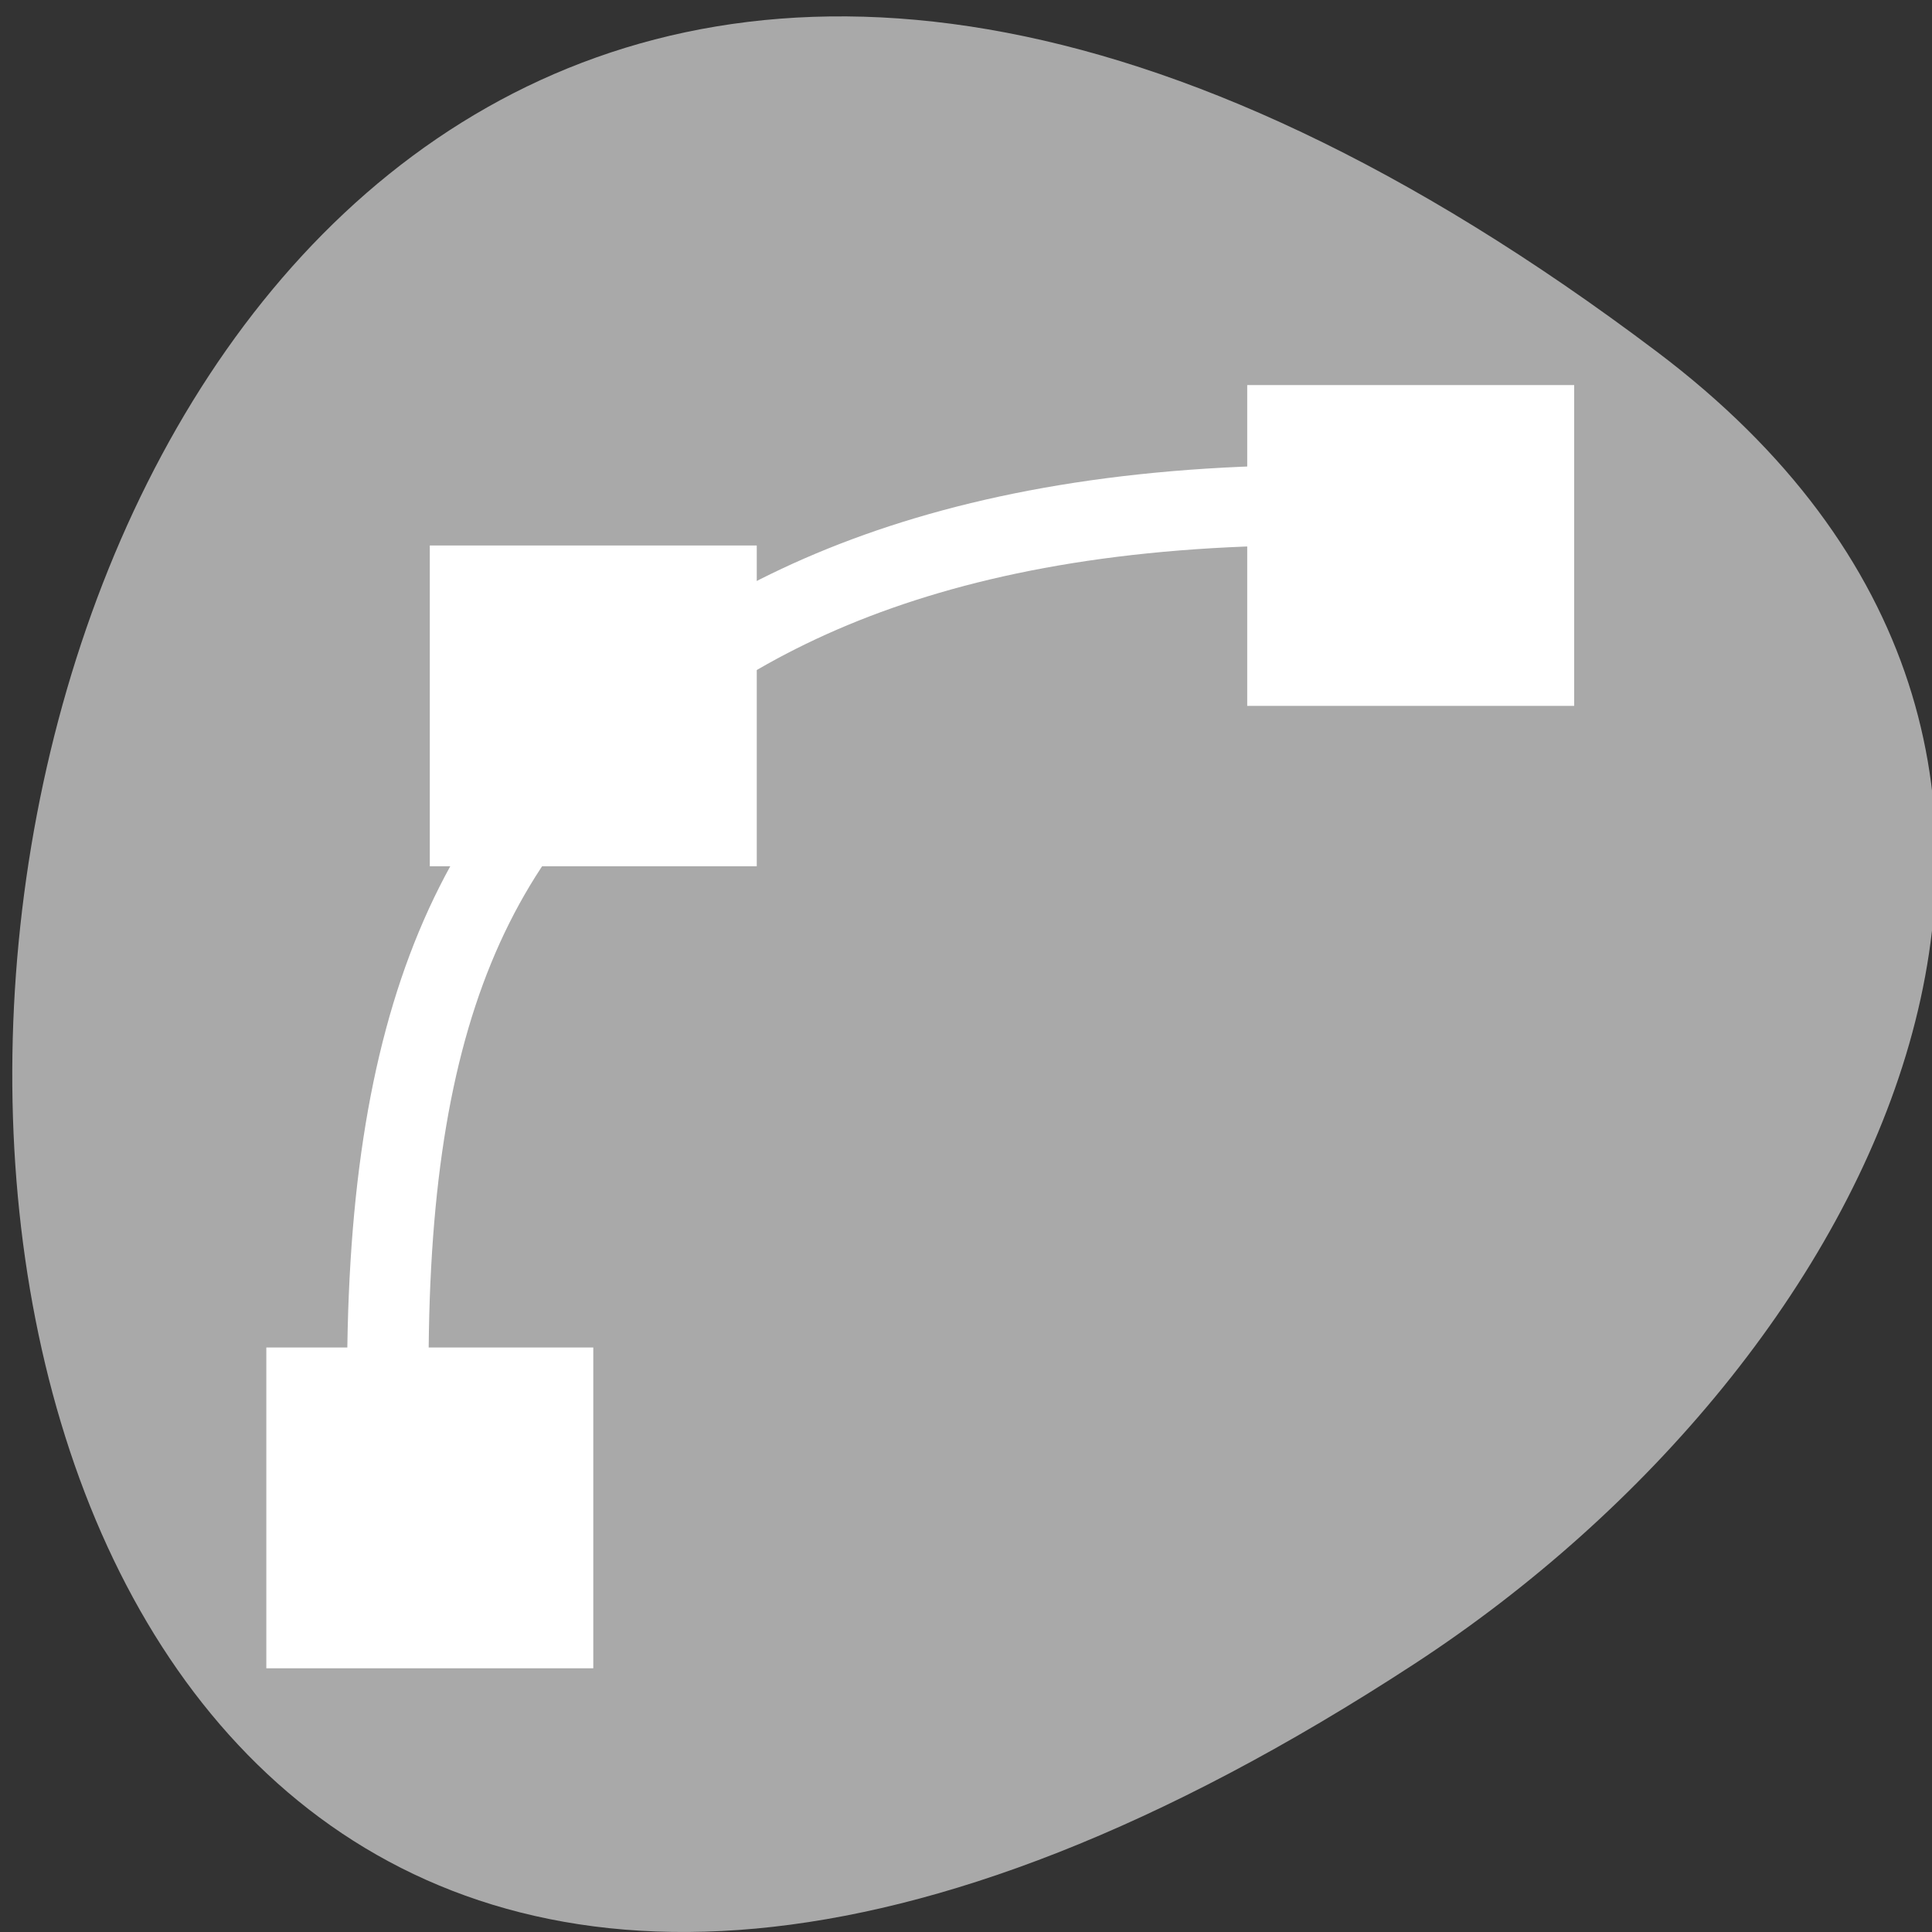 <svg xmlns="http://www.w3.org/2000/svg" viewBox="0 0 256 256"><rect x="0" y="0" width="256" height="256" fill="#333333" stroke="none"/><defs><clipPath><path transform="matrix(15.333 0 0 11.5 415 -125.5)" d="m -24 13 c 0 1.105 -0.672 2 -1.5 2 -0.828 0 -1.5 -0.895 -1.5 -2 0 -1.105 0.672 -2 1.5 -2 0.828 0 1.5 0.895 1.5 2 z"/></clipPath><clipPath><path d="m 148 97 h 77.63 v 24 h -77.62"/></clipPath><clipPath><rect rx="6" height="80" width="84" y="6" x="6" style="fill:#fff"/></clipPath><clipPath><path d="m 74 56.824 h 129 v 139.69 h -129"/></clipPath><clipPath><path d="m 27.707 56.824 h 82.29 v 139.69 h -82.29"/></clipPath><clipPath><path d="m 171 132 h 54.625 v 24 h -54.625"/></clipPath><clipPath><rect rx="6" height="80" width="84" y="6" x="6" style="fill:#fff"/></clipPath><clipPath><rect rx="6" height="80" width="84" y="6" x="6" style="fill:#fff"/></clipPath><clipPath><rect x="6" y="6" width="84" height="80" rx="6" style="fill:#fff"/></clipPath><clipPath><rect rx="6" height="80" width="84" y="6" x="6" style="fill:#fff"/></clipPath><clipPath><rect x="6" y="6" width="84" height="80" rx="6" style="fill:#fff"/></clipPath><clipPath><rect rx="6" height="80" width="84" y="6" x="6" style="fill:#fff"/></clipPath><clipPath><rect rx="6" height="80" width="84" y="6" x="6" style="fill:#fff"/></clipPath></defs><g style="color:#000"><path d="m 219.57 46.623 c -265.25 -200.11 -302.94 350.59 -32.17 173.86 61.728 -40.29 102.43 -120.86 32.17 -173.86 z" style="fill:#a9a9a9"/><g transform="matrix(10.831 0 0 10.627 -9593.47 -5872.04)" style="fill:#fff"><path d="m 903.53 558.41 c -5.395 -0.338 -8.604 0.995 -10.656 2.875 -2.34 2.144 -3.148 5.254 -2.813 10.625 l 1 -0.063 c -0.328 -5.255 0.394 -7.943 2.469 -9.844 1.844 -1.69 4.724 -2.92 9.938 -2.594 l 0.063 -1 z"/><g style="fill-rule:evenodd"><path d="m 891 559.36 h 4 v 4 h -4 z"/><path d="m 889 569.36 h 4 v 4 h -4 z"/><path d="m 901 557.36 h 4 v 4 h -4 z"/></g></g></g></svg>